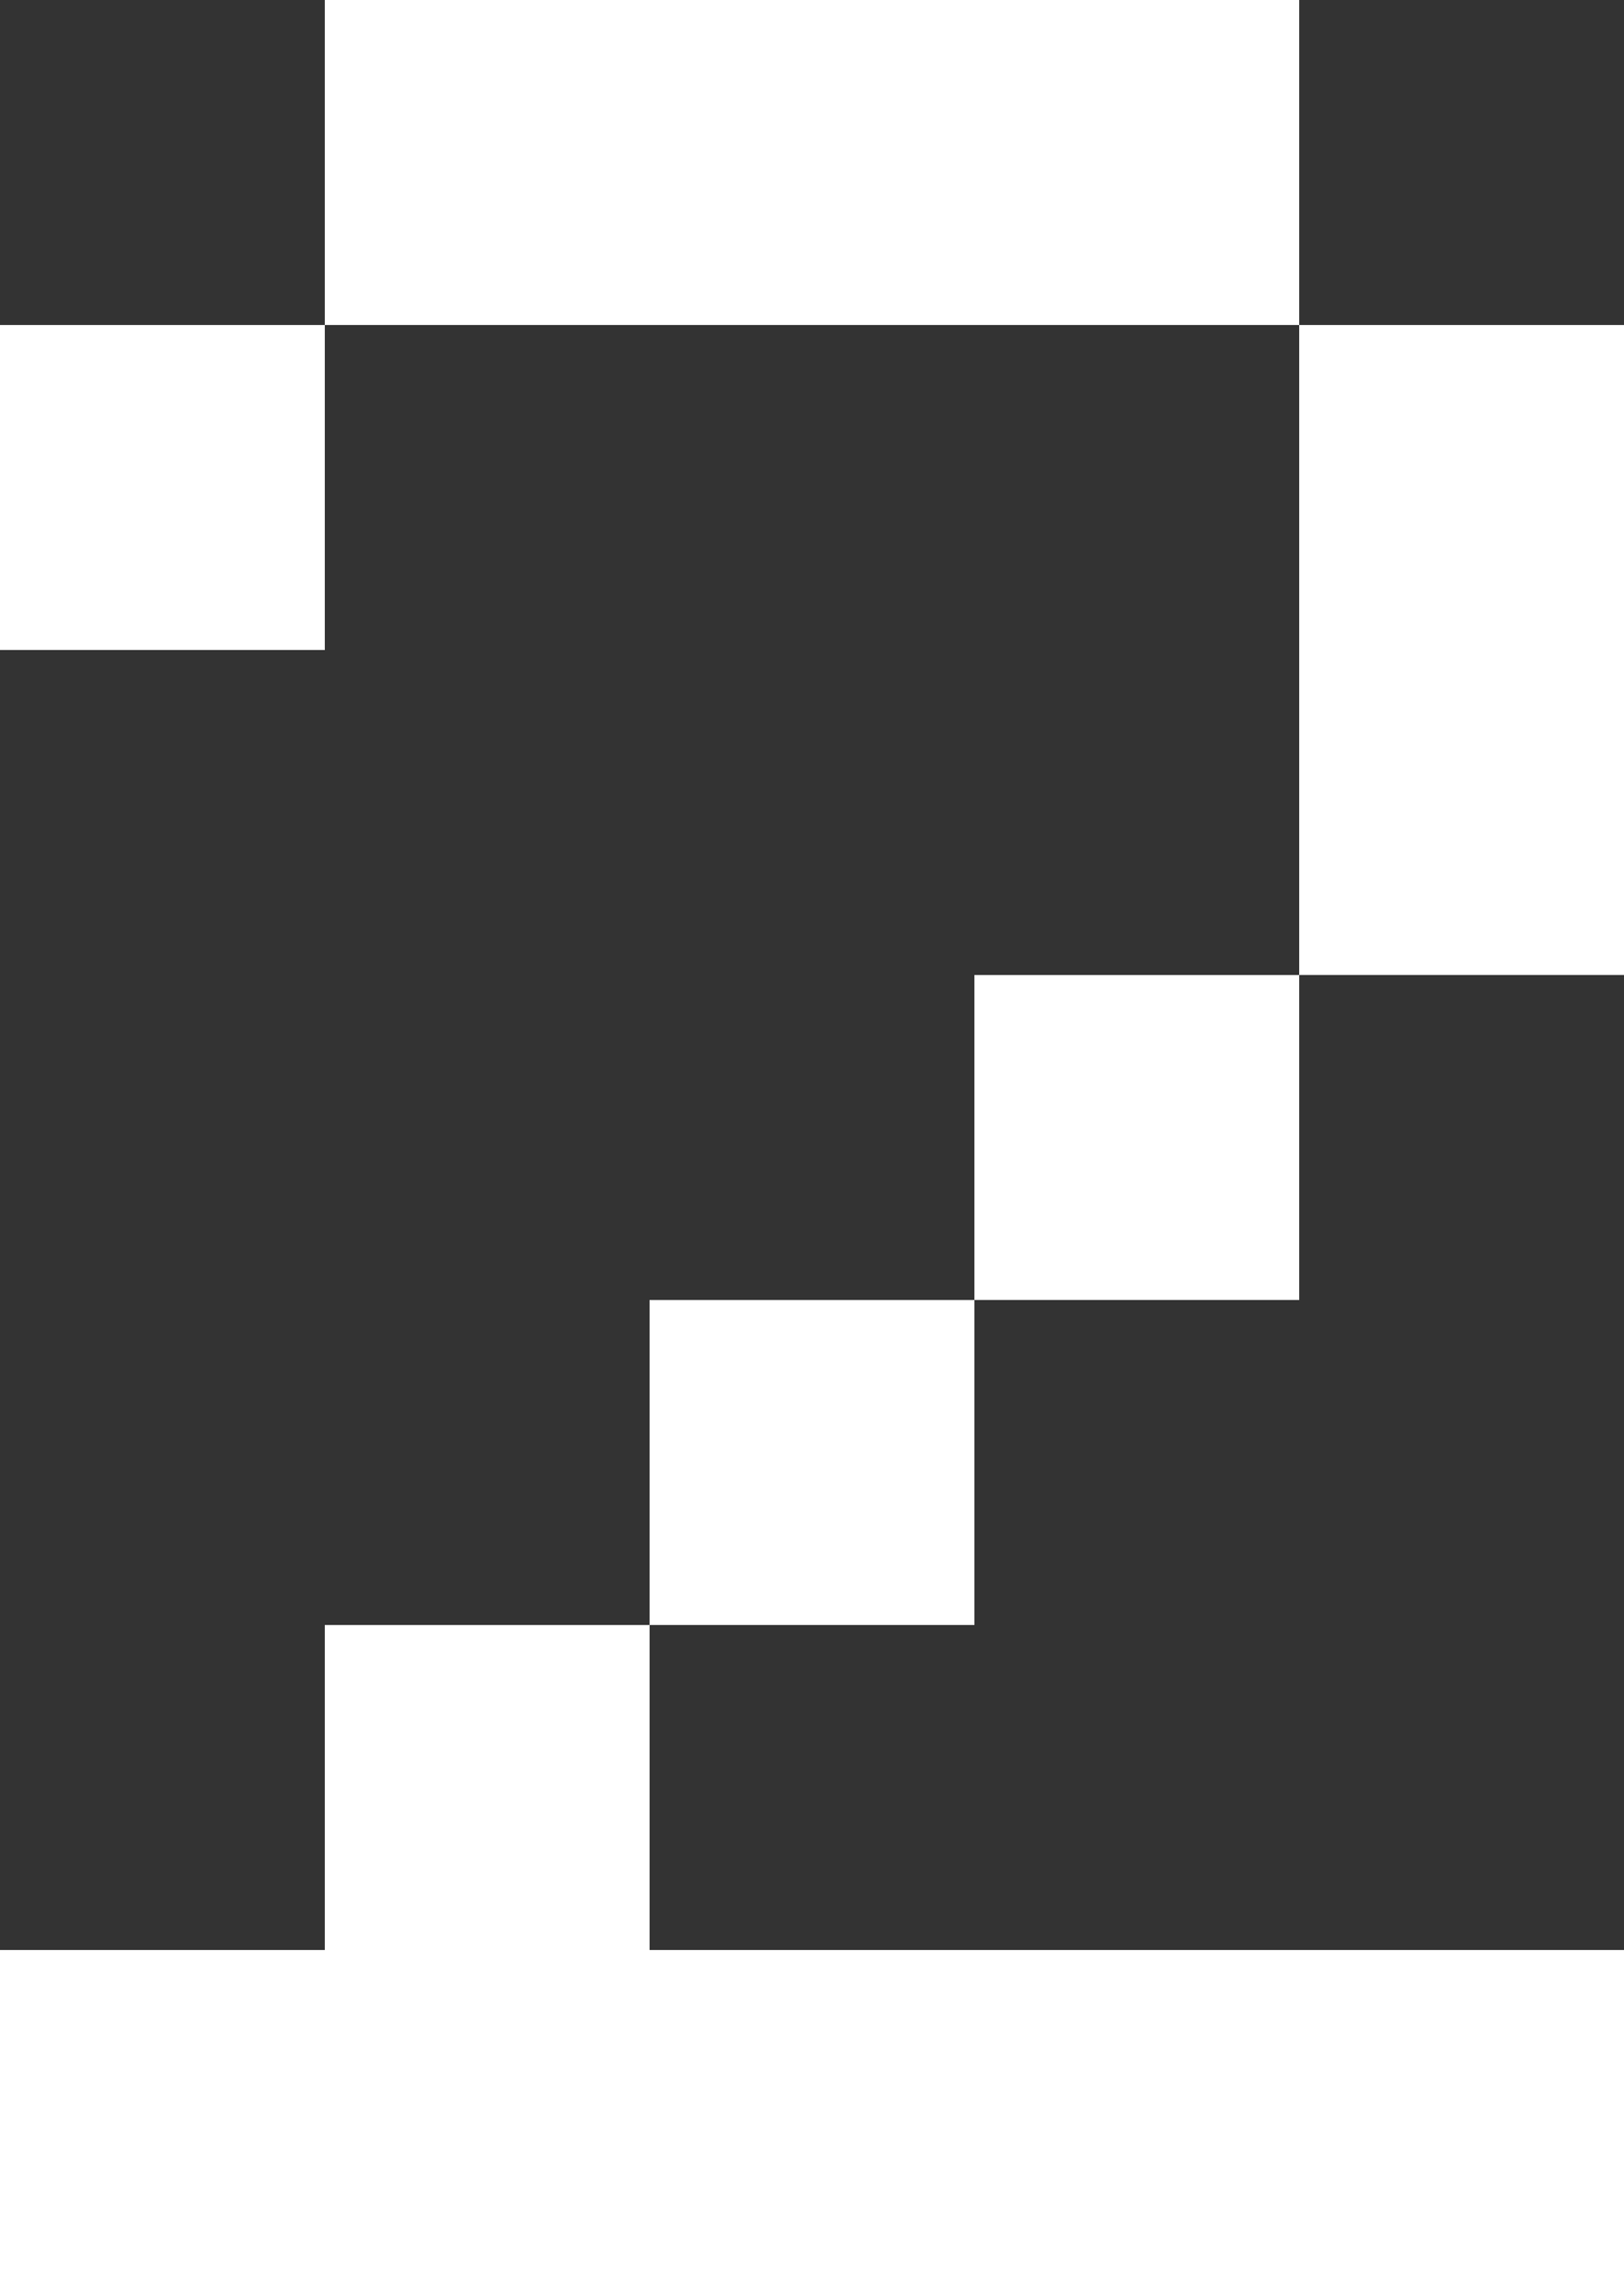 <?xml version="1.0" encoding="UTF-8" standalone="no"?>
<svg xmlns:ffdec="https://www.free-decompiler.com/flash" xmlns:xlink="http://www.w3.org/1999/xlink" ffdec:objectType="shape" height="70.0px" width="50.0px" xmlns="http://www.w3.org/2000/svg">
  <rect width="100%" height="100%" fill="#333333" stroke="none"/>
  <g transform="matrix(1.0, 0.0, 0.0, 1.0, 0.0, 0.0)">
    <path d="M50.0 30.0 L40.0 30.0 40.0 40.0 30.0 40.0 30.0 50.0 20.0 50.0 20.0 60.0 50.0 60.0 50.0 70.0 0.0 70.0 0.0 60.0 10.0 60.0 10.0 50.0 20.0 50.0 20.0 40.0 30.0 40.0 30.0 30.0 40.0 30.0 40.0 10.0 10.0 10.0 10.0 20.0 0.0 20.0 0.0 10.0 10.0 10.0 10.0 0.0 40.0 0.0 40.0 10.0 50.0 10.0 50.0 30.0" fill="#ffffff" fill-rule="evenodd" stroke="none"/>
  </g>
</svg>

